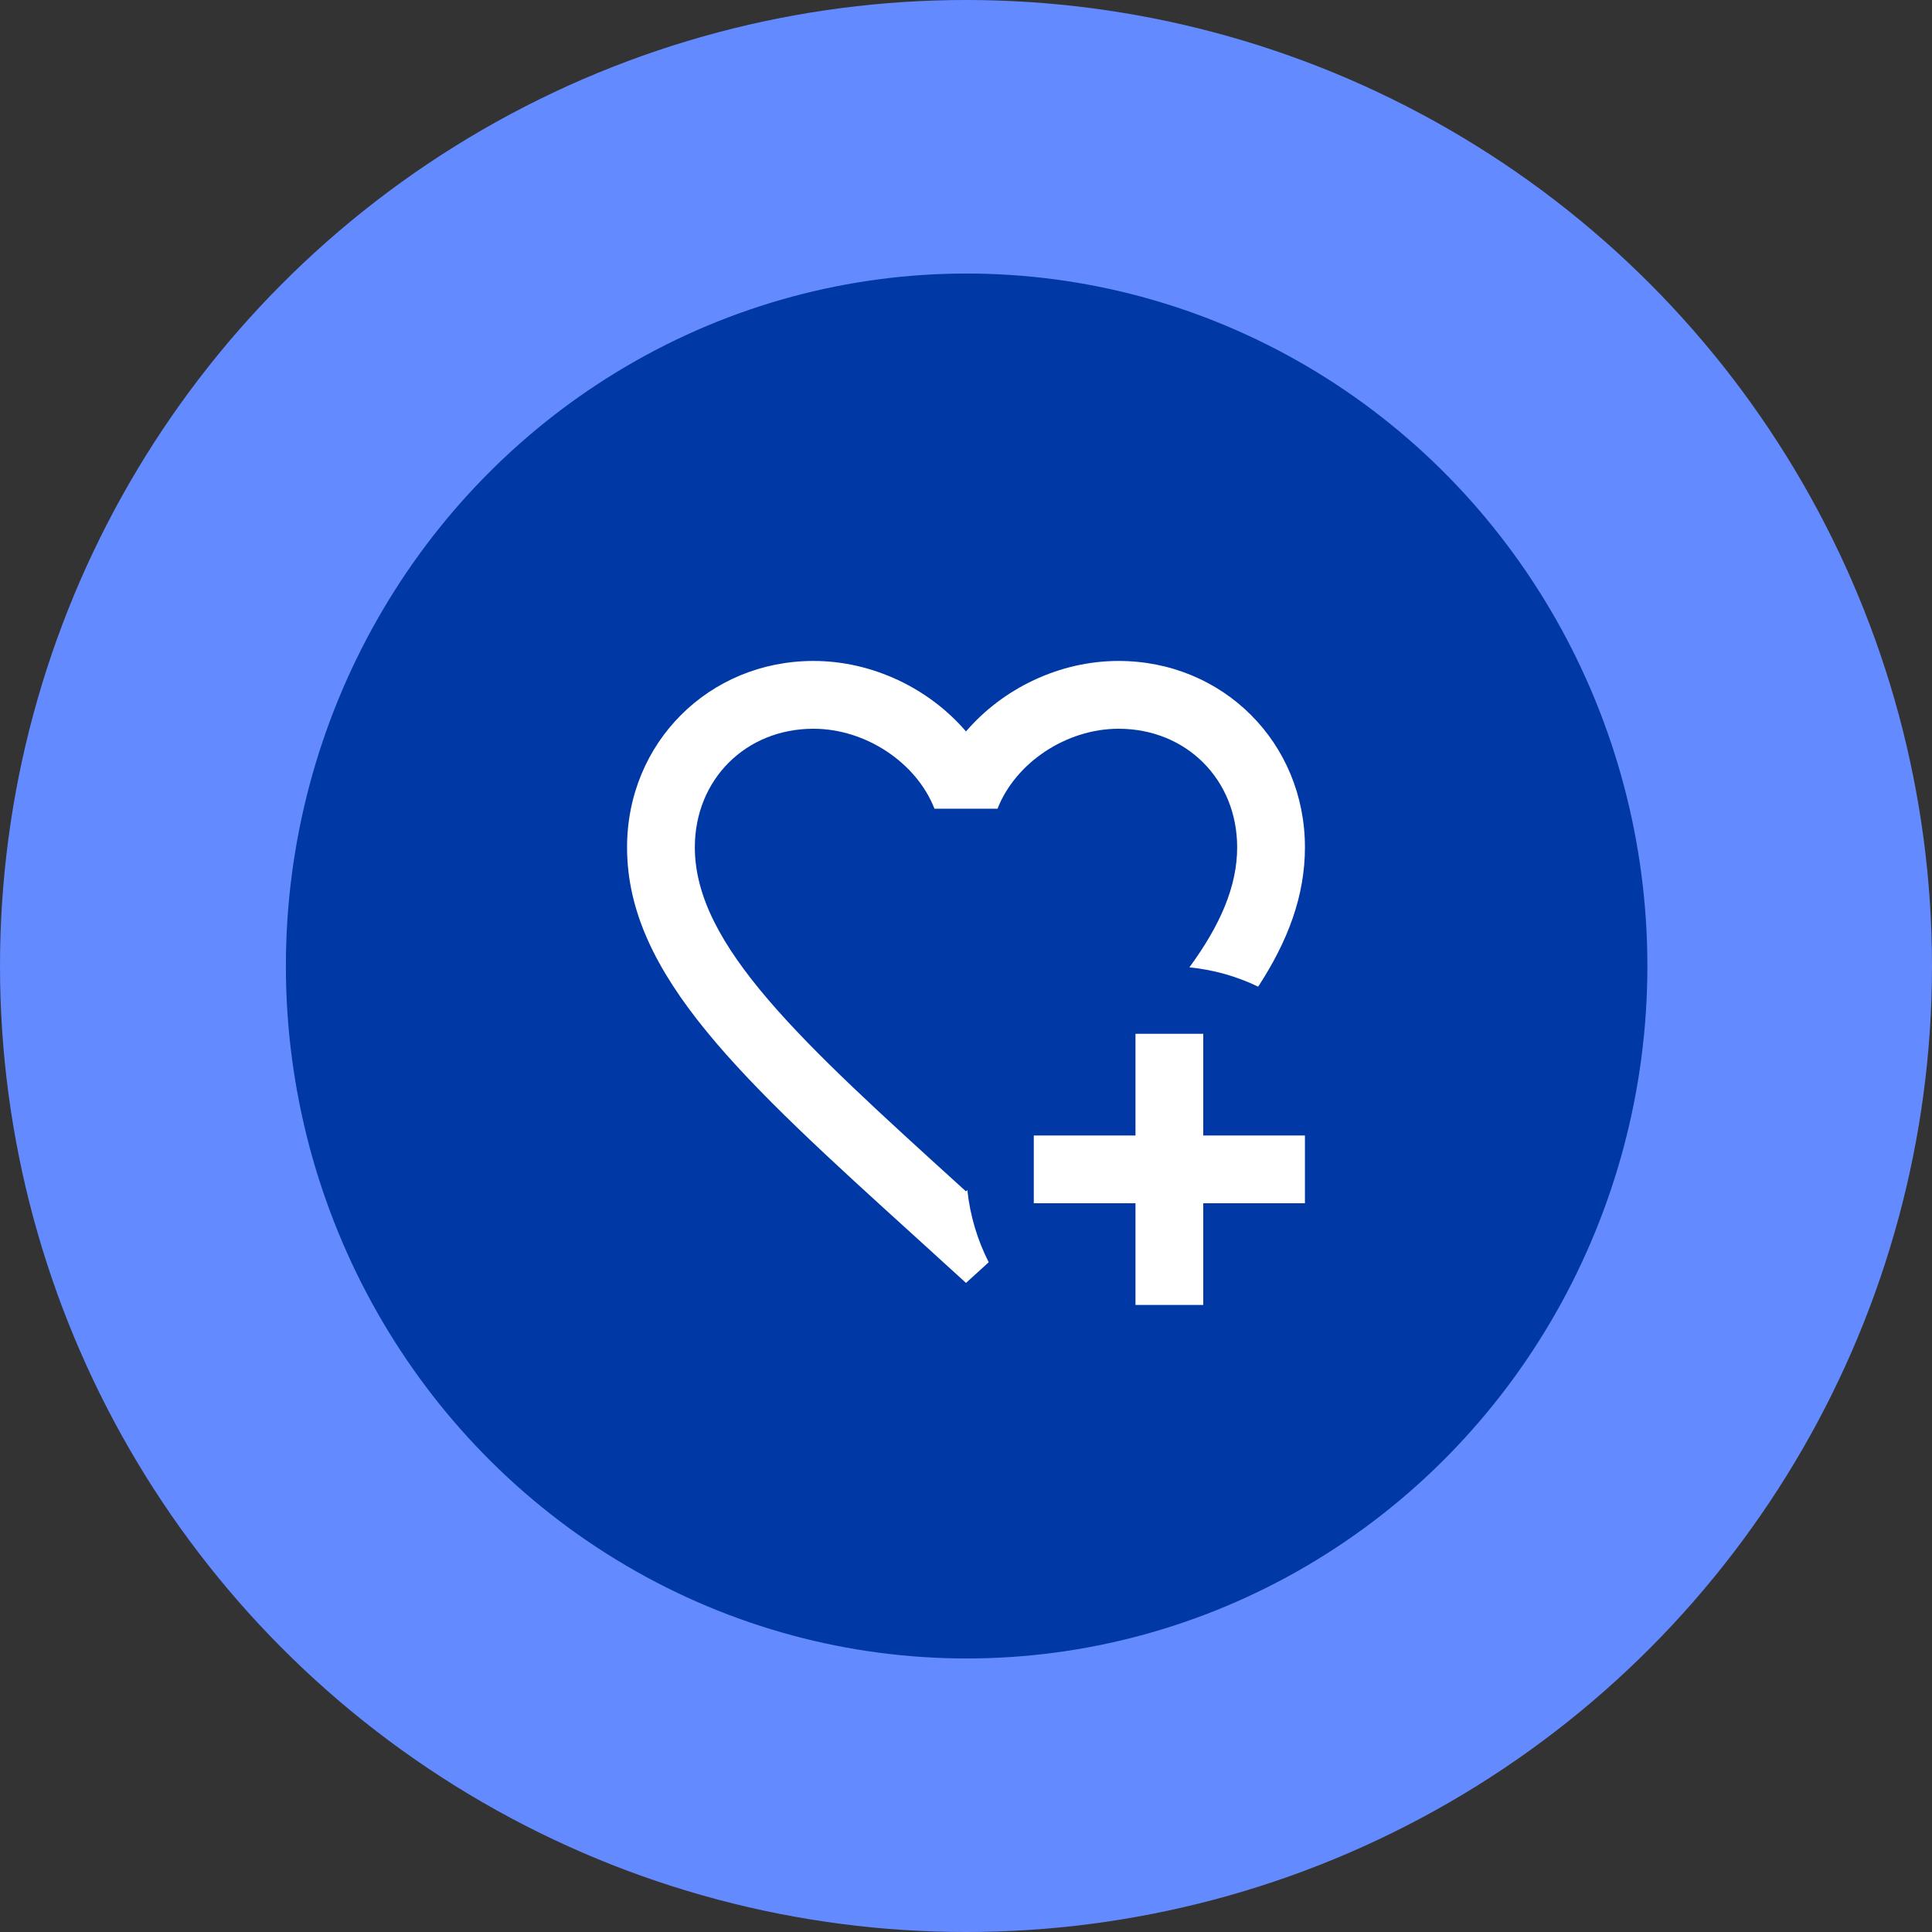 <svg width="76" height="76" viewBox="0 0 76 76" fill="none" xmlns="http://www.w3.org/2000/svg">
<rect x="0" y="0" width="76" height="76" fill="#333333" stroke="none"/>
<circle cx="38" cy="38" r="38" fill="#648AFF"/>
<ellipse cx="38.025" cy="38" rx="26.779" ry="27.24" fill="#0038A5"/>
<path d="M38.893 49.653L38 50.467L36.067 48.707C29.2 42.48 24.667 38.36 24.667 33.333C24.667 29.213 27.893 26 32 26C34.32 26 36.547 27.08 38 28.773C39.453 27.08 41.68 26 44 26C48.107 26 51.333 29.213 51.333 33.333C51.333 35.24 50.667 37.013 49.493 38.813C48.667 38.413 47.747 38.147 46.787 38.053C48 36.4 48.667 34.867 48.667 33.333C48.667 30.667 46.667 28.667 44 28.667C41.947 28.667 39.947 30 39.24 31.813H36.76C36.053 30 34.053 28.667 32 28.667C29.333 28.667 27.333 30.667 27.333 33.333C27.333 37.187 31.52 40.987 37.853 46.733L38 46.867L38.053 46.813C38.16 47.827 38.453 48.787 38.893 49.653ZM44.667 40.667V44.667H40.667V47.333H44.667V51.333H47.333V47.333H51.333V44.667H47.333V40.667H44.667Z" fill="white"/>
</svg>
